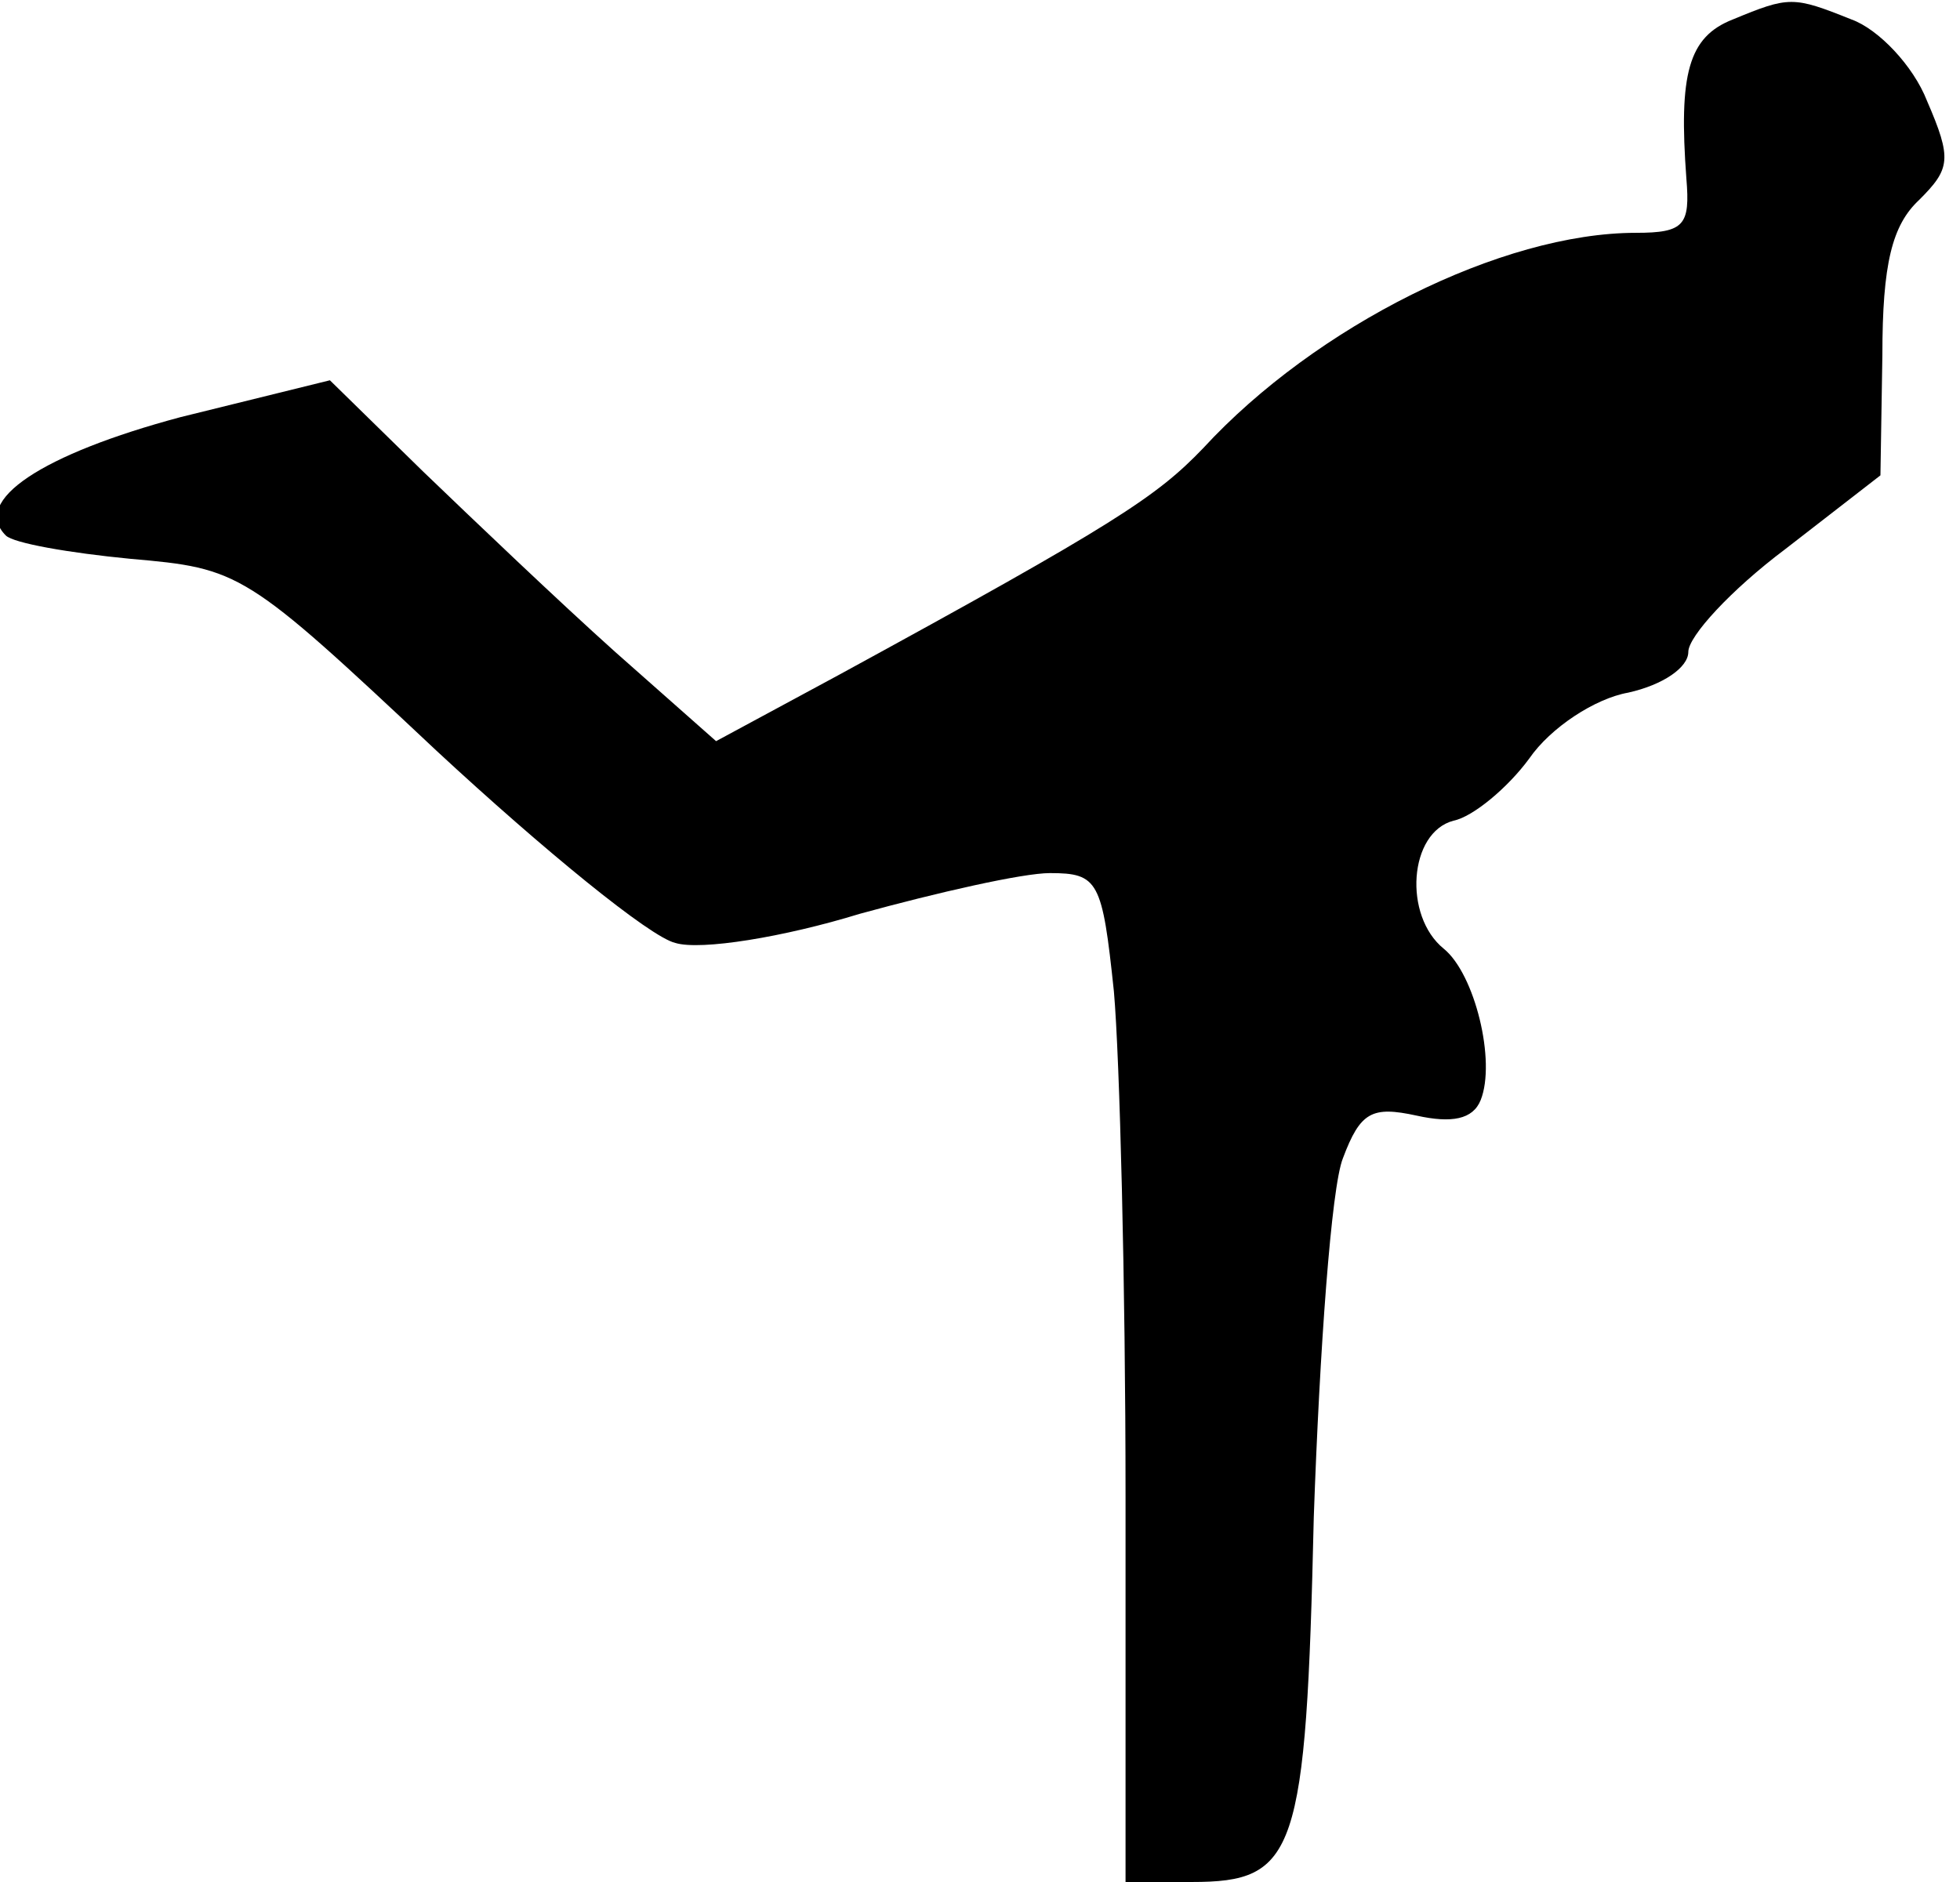 <?xml version="1.0" standalone="no"?>
<!DOCTYPE svg PUBLIC "-//W3C//DTD SVG 20010904//EN"
 "http://www.w3.org/TR/2001/REC-SVG-20010904/DTD/svg10.dtd">
<svg version="1.0" xmlns="http://www.w3.org/2000/svg"
 width="101pt" height="97pt" viewBox="0 0 101 97"
 preserveAspectRatio="xMidYMid meet">
<g transform="translate(0,97) scale(0.1,-0.1)"
fill="#000000" stroke="none">
<path fill="#000000" stroke="none" d="M893 960 c-23 -9 -28 -28 -24 -82 2
-24 -1 -28 -26 -28 -69 0 -165 -48 -223 -111 -24 -25 -45 -39 -188 -117 l-63
-34 -52 46 c-29 26 -73 68 -99 93 l-48 47 -77 -19 c-71 -19 -108 -43 -90 -61
4 -4 33 -9 64 -12 57 -5 59 -6 158 -99 55 -51 110 -96 123 -99 13 -4 56 3 95
15 40 11 84 21 98 21 25 0 27 -4 33 -61 3 -34 6 -151 6 -260 l0 -199 34 0 c54
0 59 14 63 188 3 86 9 170 15 185 9 24 15 27 38 22 18 -4 29 -2 33 8 8 20 -3
65 -19 78 -21 17 -18 60 5 66 10 2 28 17 39 32 11 16 34 31 51 34 18 4 31 13
31 21 0 8 22 32 50 53 l49 38 1 62 c0 47 5 67 19 80 16 16 17 21 4 51 -7 18
-25 37 -39 42 -30 12 -32 12 -61 0z"/>
</g>
</svg>
